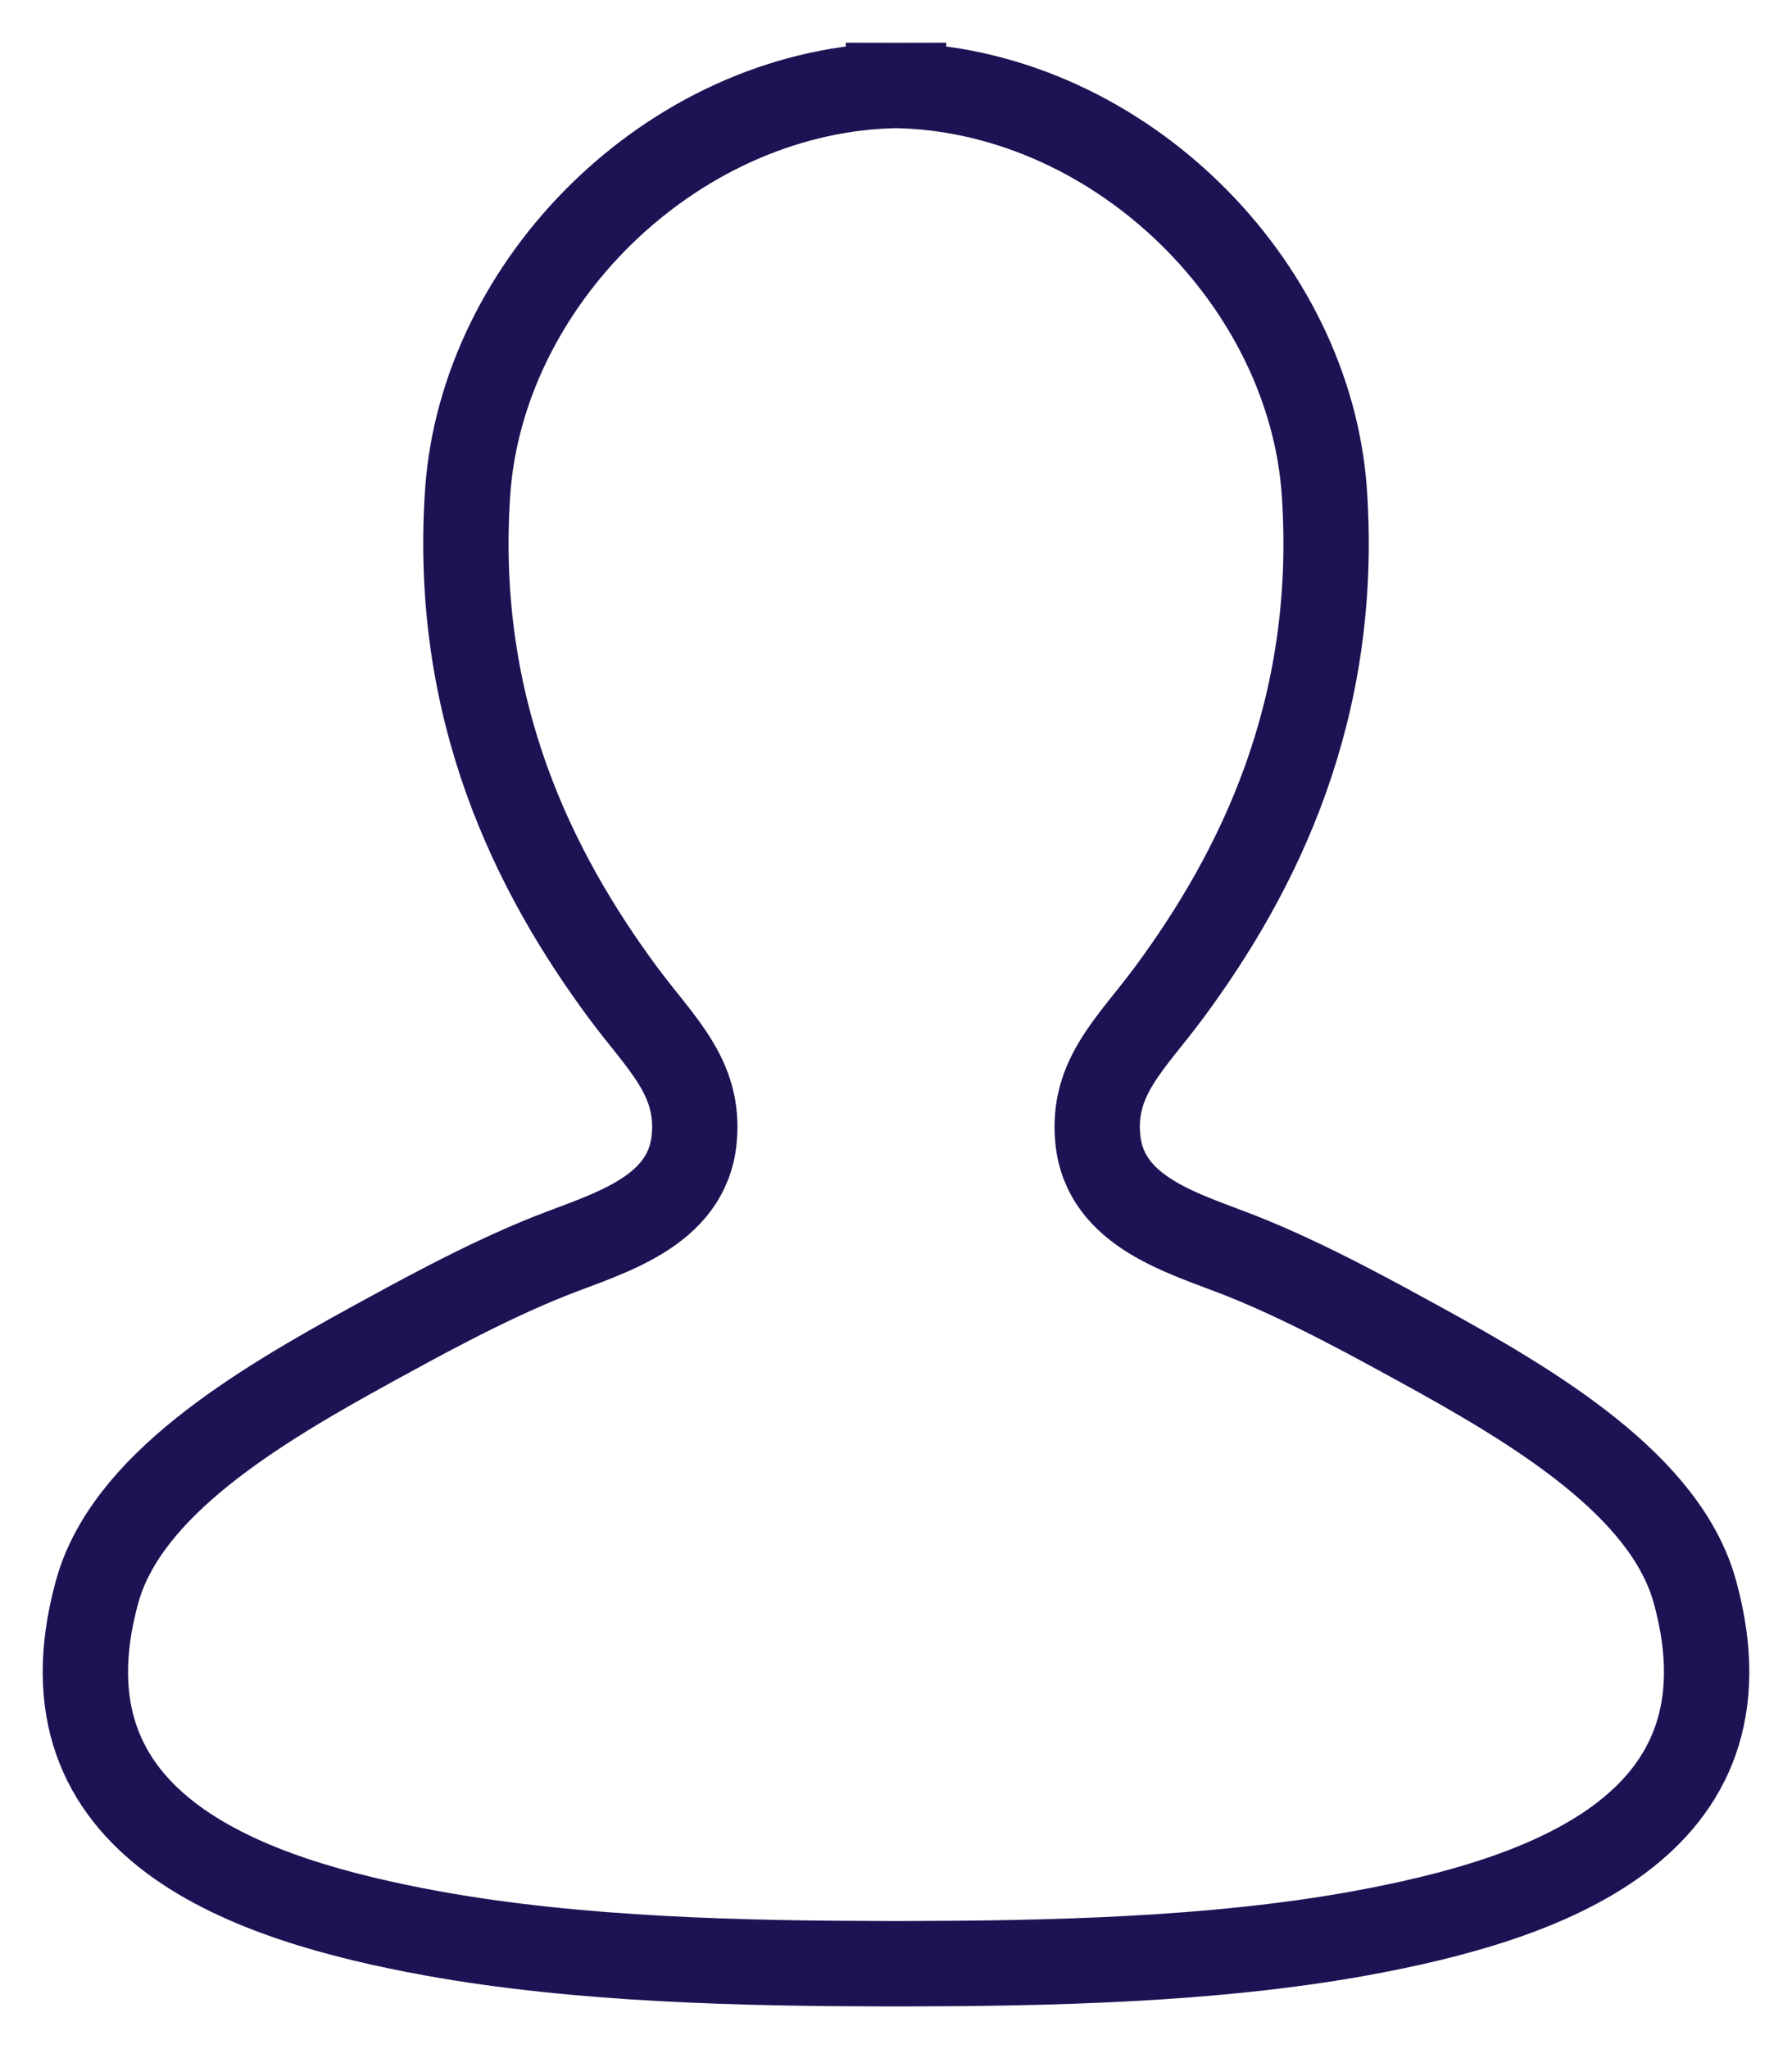 <?xml version="1.0" encoding="UTF-8"?>
<svg width="21px" height="24px" viewBox="0 0 21 24" version="1.1" xmlns="http://www.w3.org/2000/svg" xmlns:xlink="http://www.w3.org/1999/xlink">
    <!-- Generator: Sketch 52.3 (67297) - http://www.bohemiancoding.com/sketch -->
    <title>top_profile</title>
    <desc>Created with Sketch.</desc>
    <g id="ui_v1" stroke="none" stroke-width="1" fill="none" fill-rule="evenodd">
        <g id="icons" transform="translate(-422, -14)" stroke="#1E1254">
            <path d="M432.589,15.003 C435.138,15.103 437.353,17.312 437.52,19.77 C437.693,22.332 436.732,24.225 435.71,25.612 C435.263,26.219 434.794,26.61 434.865,27.341 C434.949,28.206 435.885,28.447 436.554,28.712 C437.348,29.027 438.201,29.506 438.606,29.726 C439.995,30.485 441.521,31.398 441.863,32.647 C442.623,35.417 440.059,36.256 437.943,36.643 C436.202,36.96 434.25,36.997 432.607,37 C432.572,37 432.536,37 432.5,37 C432.464,37 432.428,37 432.393,37 C430.75,36.997 428.798,36.96 427.057,36.643 C424.941,36.256 422.377,35.417 423.137,32.647 C423.479,31.398 425.005,30.485 426.394,29.726 C426.799,29.506 427.652,29.027 428.446,28.712 C429.115,28.447 430.051,28.206 430.135,27.341 C430.206,26.61 429.737,26.219 429.29,25.612 C428.268,24.225 427.307,22.332 427.48,19.77 C427.647,17.312 429.862,15.103 432.411,15.003 C432.411,15.002 432.411,15.001 432.411,15 C432.441,15 432.47,15 432.5,15.001 C432.53,15 432.559,15 432.589,15 C432.589,15.001 432.589,15.002 432.589,15.003 Z" id="top_profile"></path>
        </g>
    </g>
</svg>